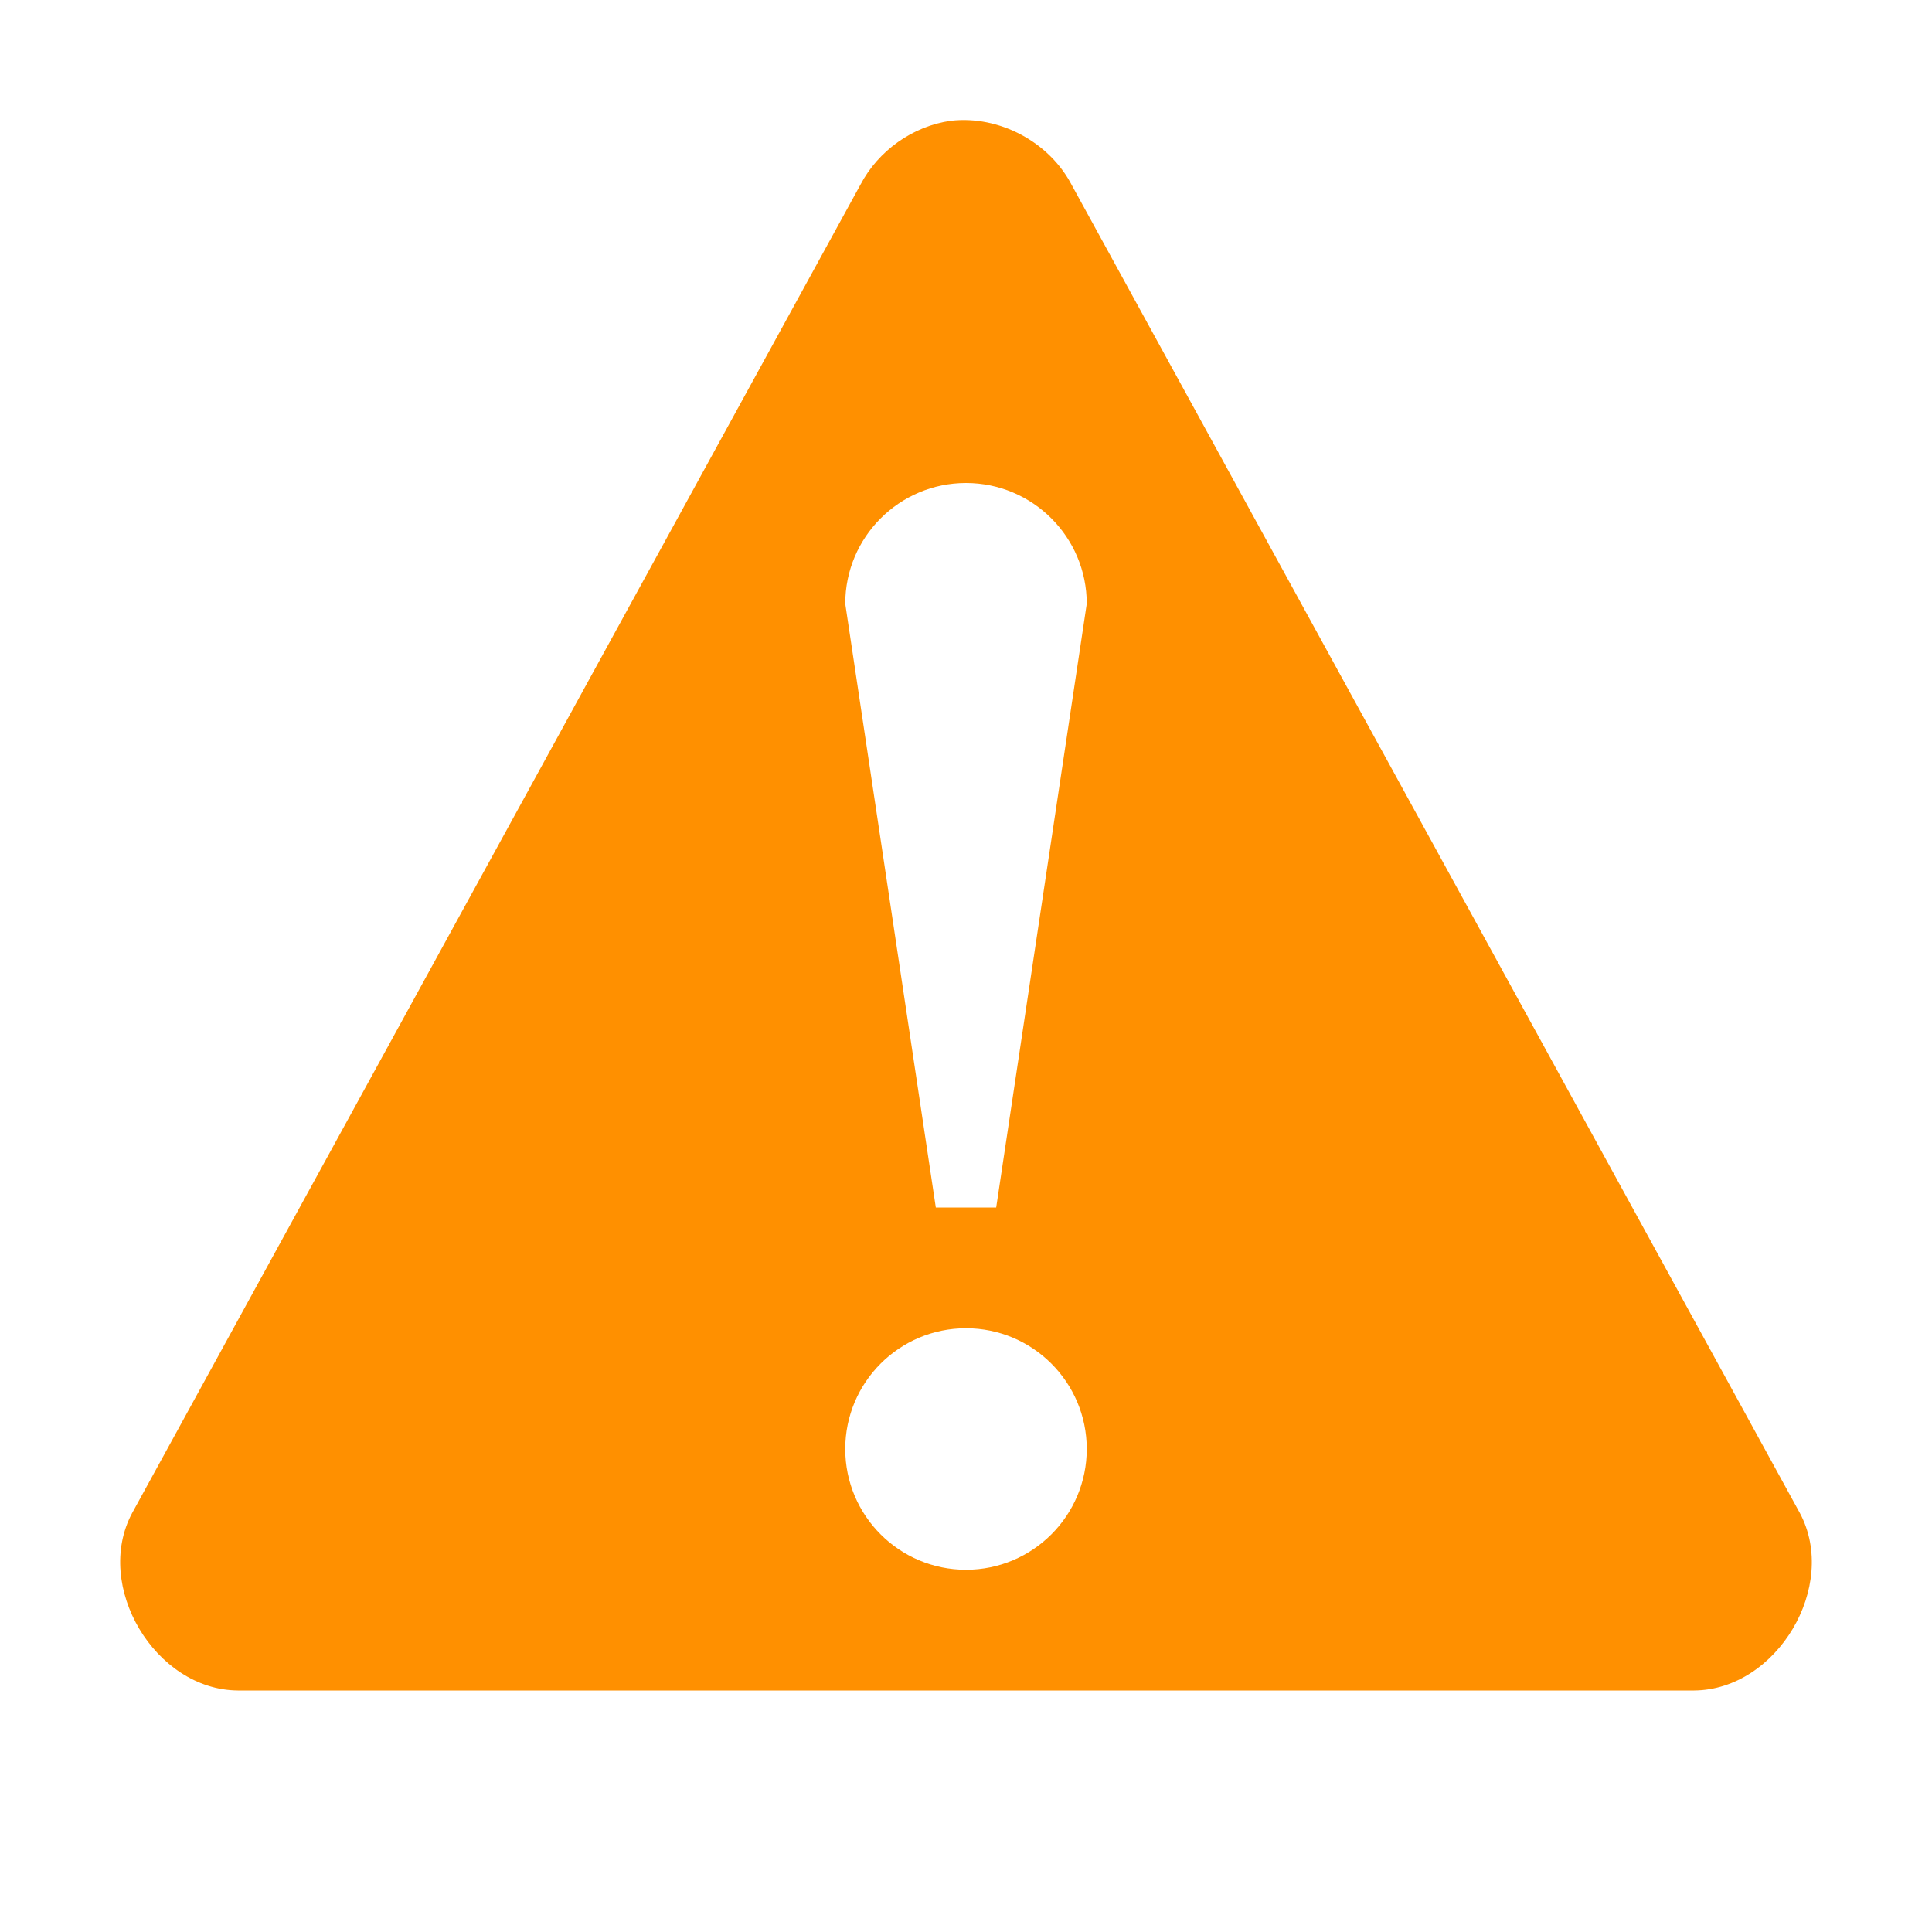 <?xml version='1.0' encoding='UTF-8' standalone='no'?>
<!-- Created with Inkscape (http://www.inkscape.org/) -->

<svg xmlns:cc='http://creativecommons.org/ns#' xmlns:dc='http://purl.org/dc/elements/1.1/' sodipodi:docname='dialog-warning-symbolic.svg' height='16' id='svg7384' xmlns:inkscape='http://www.inkscape.org/namespaces/inkscape' xmlns:rdf='http://www.w3.org/1999/02/22-rdf-syntax-ns#' xmlns:sodipodi='http://sodipodi.sourceforge.net/DTD/sodipodi-0.dtd' style='enable-background:new' xmlns:svg='http://www.w3.org/2000/svg' inkscape:version='0.48.4 r9939' version='1.1' width='16' xmlns:xlink='http://www.w3.org/1999/xlink' xmlns='http://www.w3.org/2000/svg'>
  <sodipodi:namedview inkscape:bbox-nodes='false' inkscape:bbox-paths='true' bordercolor='#666666' borderlayer='false' borderopacity='1' inkscape:current-layer='layer9' inkscape:cx='-203.33799' inkscape:cy='-326.1166' gridtolerance='10' inkscape:guide-bbox='true' guidetolerance='10' id='namedview88' inkscape:object-nodes='false' inkscape:object-paths='false' objecttolerance='10' pagecolor='#333333' inkscape:pageopacity='1' inkscape:pageshadow='2' showborder='true' showgrid='false' showguides='true' inkscape:showpageshadow='true' inkscape:snap-bbox='true' inkscape:snap-bbox-midpoints='false' inkscape:snap-global='true' inkscape:snap-grids='true' inkscape:snap-nodes='true' inkscape:snap-others='false' inkscape:snap-to-guides='true' inkscape:window-height='711' inkscape:window-maximized='1' inkscape:window-width='1366' inkscape:window-x='0' inkscape:window-y='27' inkscape:zoom='1'>
    <inkscape:grid empspacing='2' enabled='true' id='grid4866' originx='-300px' originy='-511px' snapvisiblegridlinesonly='true' spacingx='1px' spacingy='1px' type='xygrid' visible='true'/>
  </sodipodi:namedview>
  <title id='title8473'>Moka Symbolic Icon Theme</title>
  <defs id='defs7386'>
    <filter inkscape:collect='always' color-interpolation-filters='sRGB' id='filter7554'>
      <feBlend inkscape:collect='always' id='feBlend7556' in2='BackgroundImage' mode='darken'/>
    </filter>
    <linearGradient inkscape:collect='always' gradientTransform='matrix(0.081,0,0,0.079,540.814,254.847)' gradientUnits='userSpaceOnUse' xlink:href='#linearGradient3785' id='linearGradient3189' x1='365.512' x2='365.978' y1='408.397' y2='520.171'/>
    <linearGradient id='linearGradient3785'>
      <stop id='stop3787' offset='0' style='stop-color:#384880;stop-opacity:1;'/>
      <stop id='stop3789' offset='1' style='stop-color:#000000;stop-opacity:1;'/>
    </linearGradient>
  </defs>
  <g inkscape:groupmode='layer' id='layer9' inkscape:label='status' style='display:inline' transform='translate(-541,294)'>
    
    <path inkscape:connector-curvature='0' d='m 548.875,-293 c -0.316,0.044 -0.603,0.249 -0.75,0.531 l -6.031,11 c -0.322,0.603 0.189,1.463 0.875,1.469 l 12.062,0 c 0.686,-0.006 1.197,-0.865 0.875,-1.469 l -6.031,-11 c -0.186,-0.356 -0.6,-0.577 -1,-0.531 z m 0.125,3 c 0.552,0 1,0.448 1,1 l -0.75,5 -0.5,0 -0.75,-5 c 0,-0.552 0.448,-1 1,-1 z m 0,7 c 0.552,0 1,0.448 1,1 0,0.552 -0.448,1 -1,1 -0.552,0 -1,-0.448 -1,-1 0,-0.552 0.448,-1 1,-1 z' id='path2985' sodipodi:nodetypes='ccccccccsccccssssss' style='fill:#ff9000;fill-opacity:1;stroke:none'/>
  </g>
  <g inkscape:groupmode='layer' id='layer10' inkscape:label='devices' style='display:inline;filter:url(#filter7554)' transform='translate(-541,294)'/>
  <g inkscape:groupmode='layer' id='layer1' inkscape:label='places' style='display:inline' transform='translate(-300,-323)'/>
  <g inkscape:groupmode='layer' id='layer14' inkscape:label='mimetypes' style='display:inline' transform='translate(-541,294)'/>
  <g inkscape:groupmode='layer' id='layer15' inkscape:label='emblems' style='display:inline' transform='translate(-541,294)'/>
  <g inkscape:groupmode='layer' id='g71291' inkscape:label='emotes' style='display:inline' transform='translate(-541,294)'/>
  <g inkscape:groupmode='layer' id='g4953' inkscape:label='categories' style='display:inline' transform='translate(-541,294)'/>
  <g inkscape:groupmode='layer' id='layer12' inkscape:label='actions' style='display:inline' transform='translate(-541,294)'/>
</svg>
